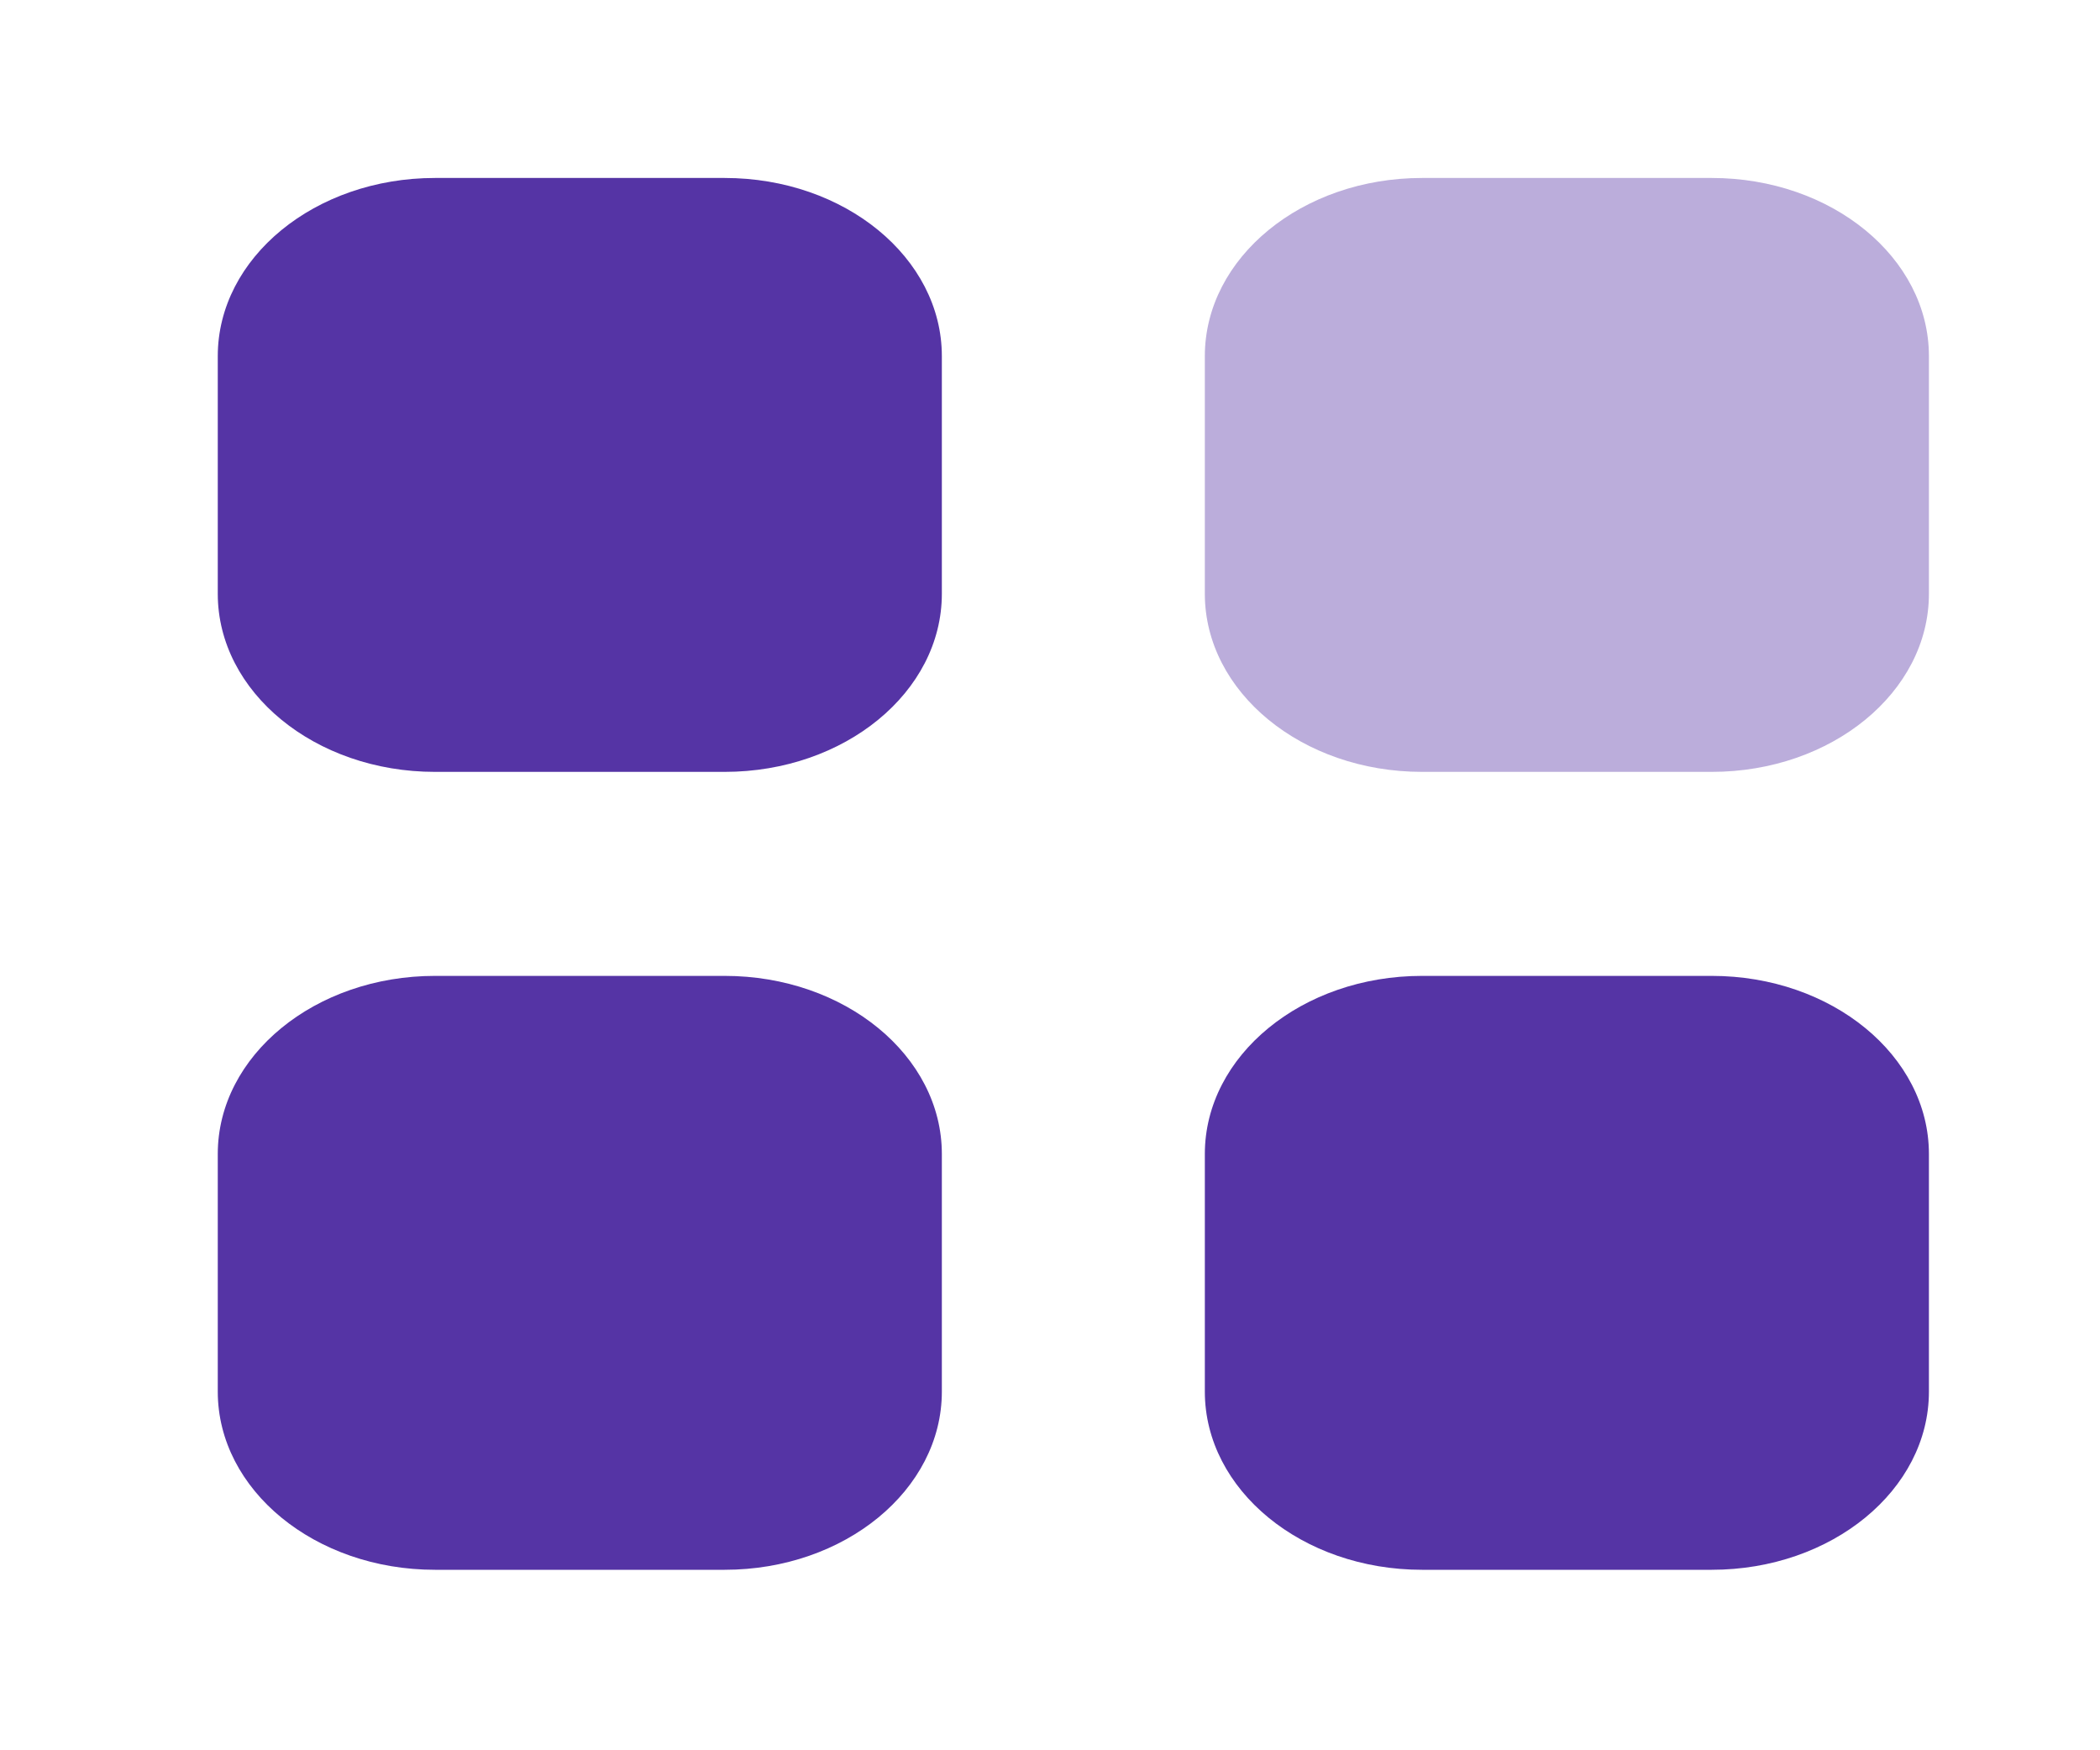 <svg width="30" height="25" viewBox="0 0 30 25" fill="none" xmlns="http://www.w3.org/2000/svg">
<path opacity="0.4" d="M20.315 2.542H24.453C26.167 2.542 27.556 3.681 27.556 5.087V8.481C27.556 9.886 26.167 11.025 24.453 11.025H20.315C18.601 11.025 17.212 9.886 17.212 8.481V5.087C17.212 3.681 18.601 2.542 20.315 2.542" fill="#5534A5"/>
<path fill-rule="evenodd" clip-rule="evenodd" d="M6.214 2.542H10.352C12.066 2.542 13.455 3.681 13.455 5.087V8.481C13.455 9.886 12.066 11.025 10.352 11.025H6.214C4.5 11.025 3.111 9.886 3.111 8.481V5.087C3.111 3.681 4.5 2.542 6.214 2.542ZM6.214 13.939H10.352C12.066 13.939 13.455 15.078 13.455 16.483V19.877C13.455 21.282 12.066 22.422 10.352 22.422H6.214C4.5 22.422 3.111 21.282 3.111 19.877V16.483C3.111 15.078 4.5 13.939 6.214 13.939ZM24.453 13.939H20.314C18.601 13.939 17.212 15.078 17.212 16.483V19.877C17.212 21.282 18.601 22.422 20.314 22.422H24.453C26.167 22.422 27.556 21.282 27.556 19.877V16.483C27.556 15.078 26.167 13.939 24.453 13.939Z" fill="#5534A5"/>
</svg>
